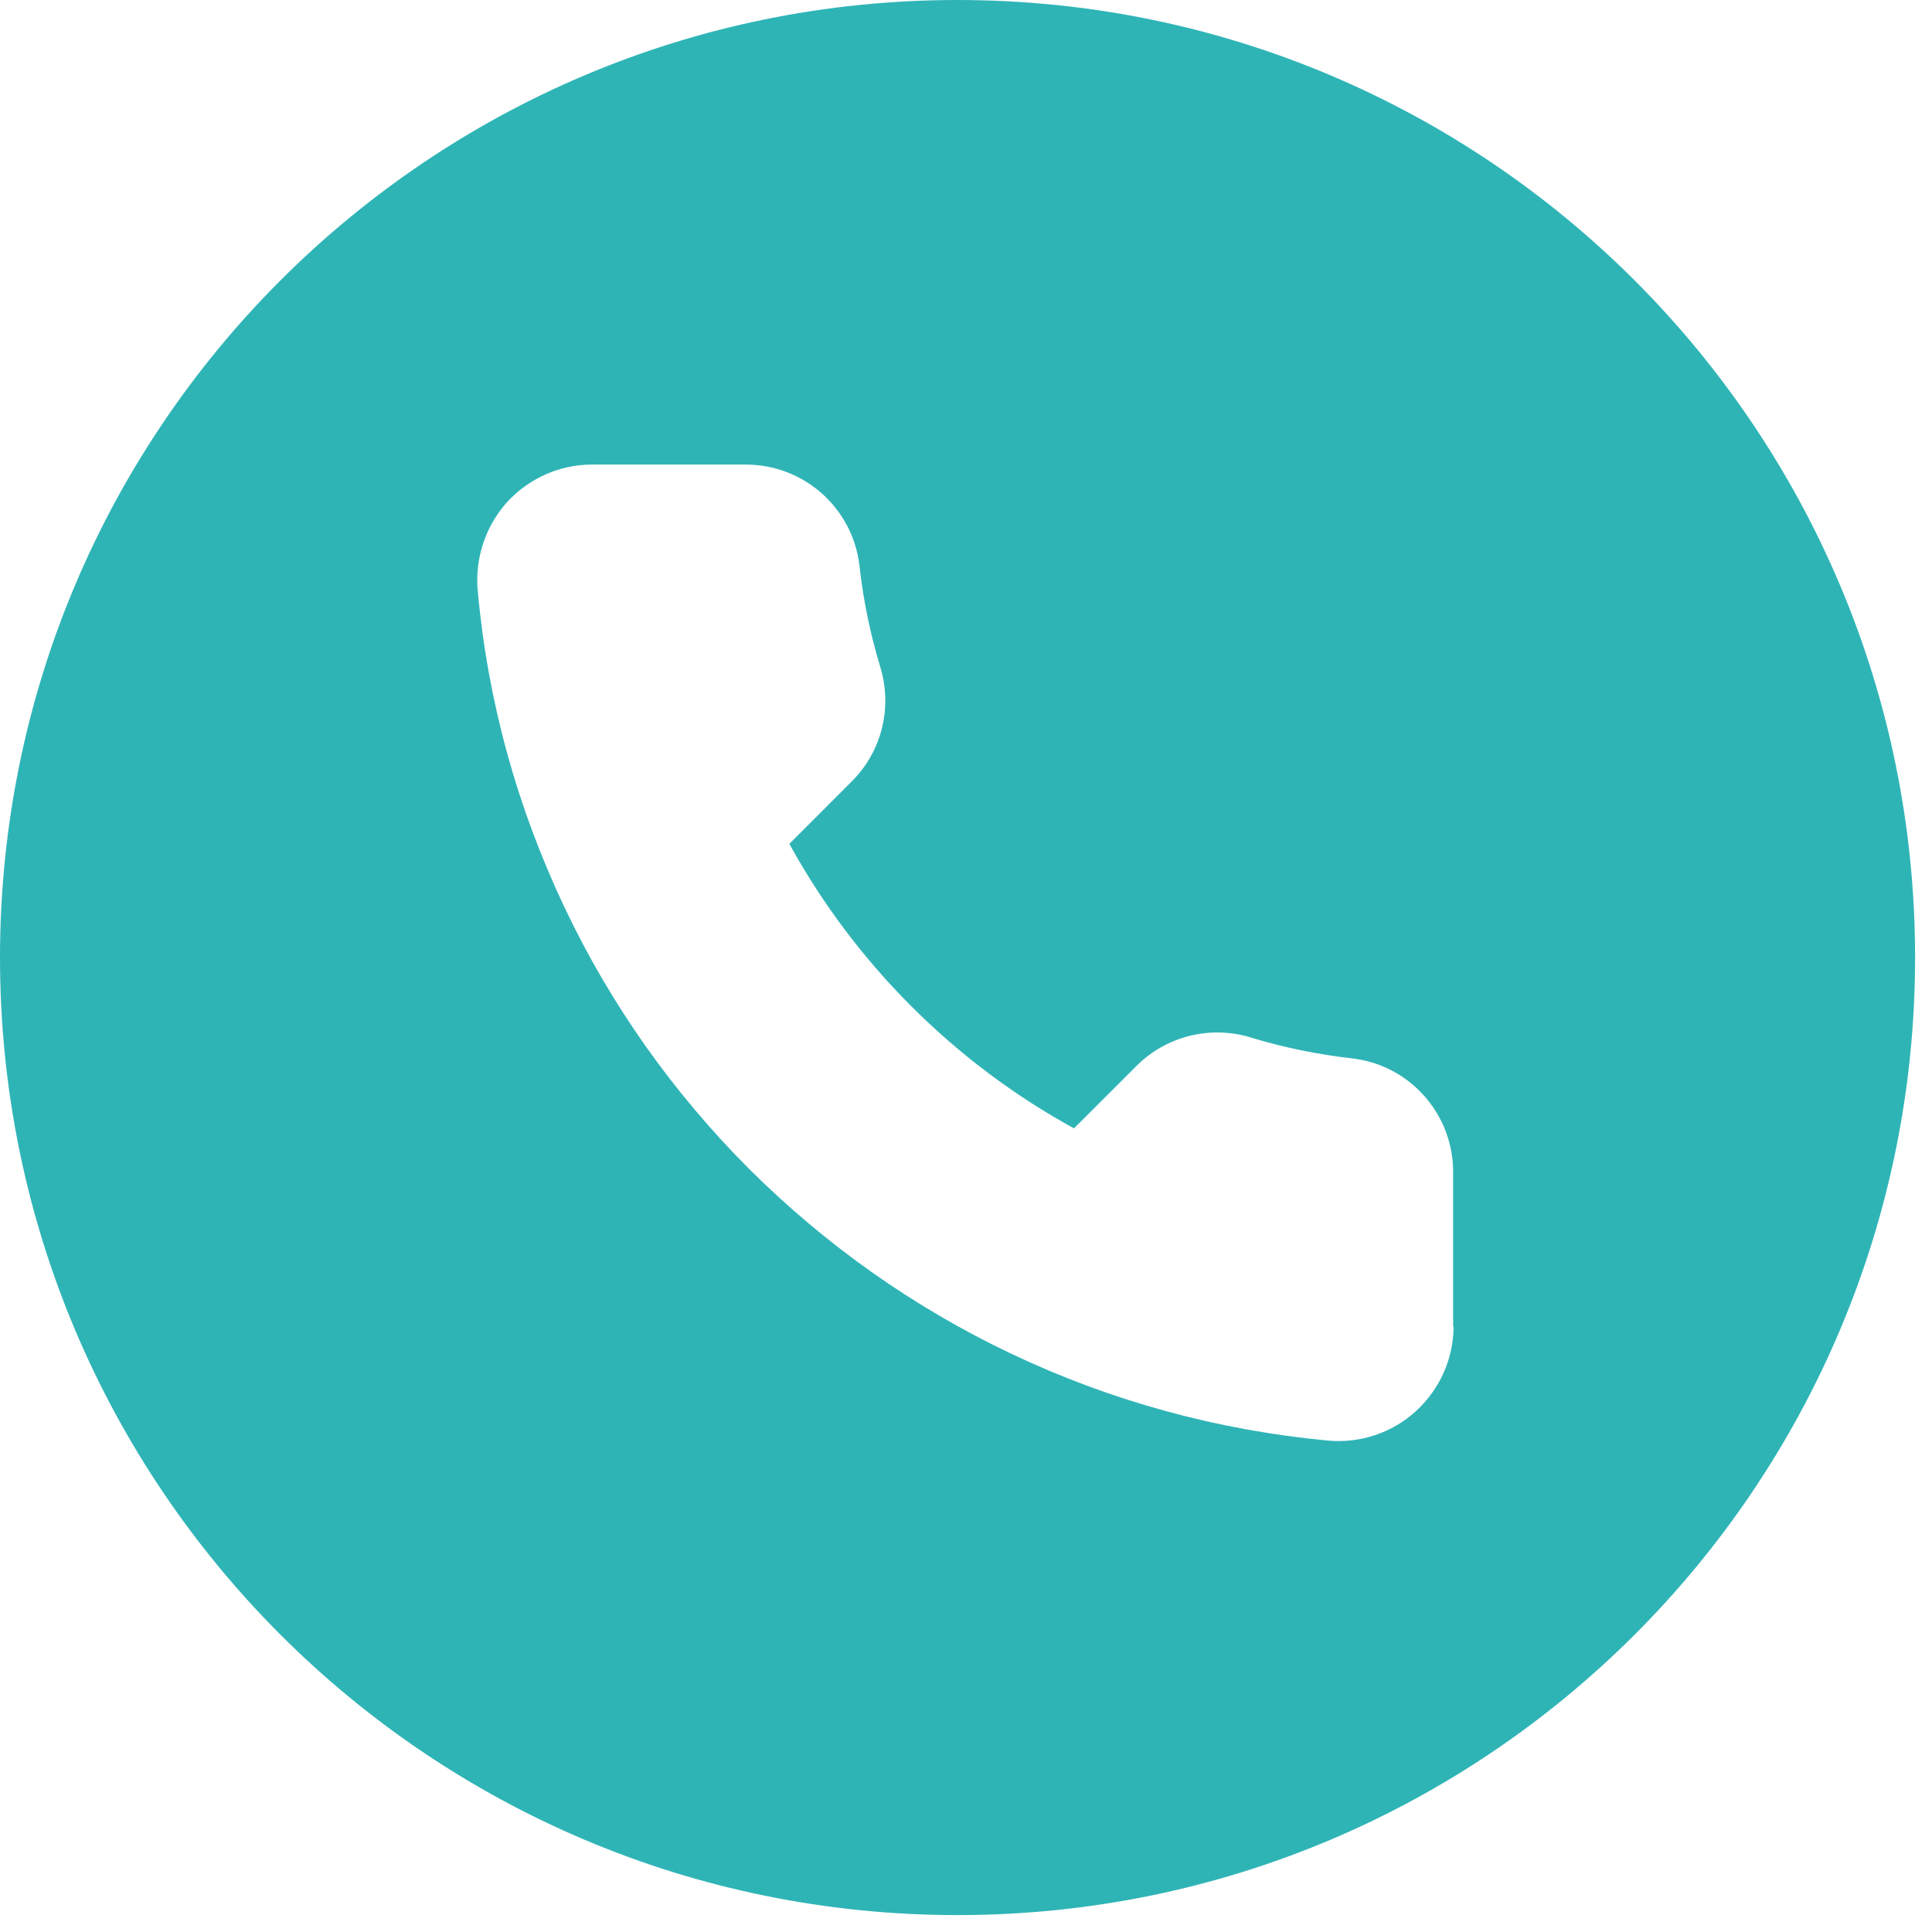 <svg width="28" height="28" viewBox="0 0 28 28" fill="none" xmlns="http://www.w3.org/2000/svg">
<path d="M13.877 0C6.212 0 0 6.212 0 13.877C0 21.543 6.212 27.755 13.877 27.755C21.543 27.755 27.755 21.543 27.755 13.877C27.755 6.212 21.543 0 13.877 0ZM21.066 19.223C21.066 19.689 20.867 20.133 20.522 20.45C20.178 20.766 19.712 20.921 19.246 20.878C17.647 20.728 16.098 20.305 14.649 19.616C13.24 18.946 11.968 18.046 10.858 16.942C9.754 15.836 8.849 14.561 8.182 13.151C7.494 11.702 7.067 10.159 6.923 8.554C6.917 8.504 6.917 8.455 6.917 8.404C6.917 7.989 7.072 7.587 7.349 7.277C7.665 6.933 8.11 6.733 8.576 6.733H10.807C11.657 6.733 12.361 7.367 12.457 8.204C12.511 8.699 12.613 9.187 12.755 9.658C12.94 10.253 12.779 10.891 12.345 11.324L11.44 12.23C12.39 13.961 13.832 15.404 15.565 16.353L16.471 15.448C16.902 15.016 17.542 14.855 18.135 15.038C18.606 15.182 19.096 15.282 19.589 15.338C20.428 15.431 21.06 16.142 21.06 16.985V19.223H21.066Z" fill="#2FB4B6"/>
</svg>
